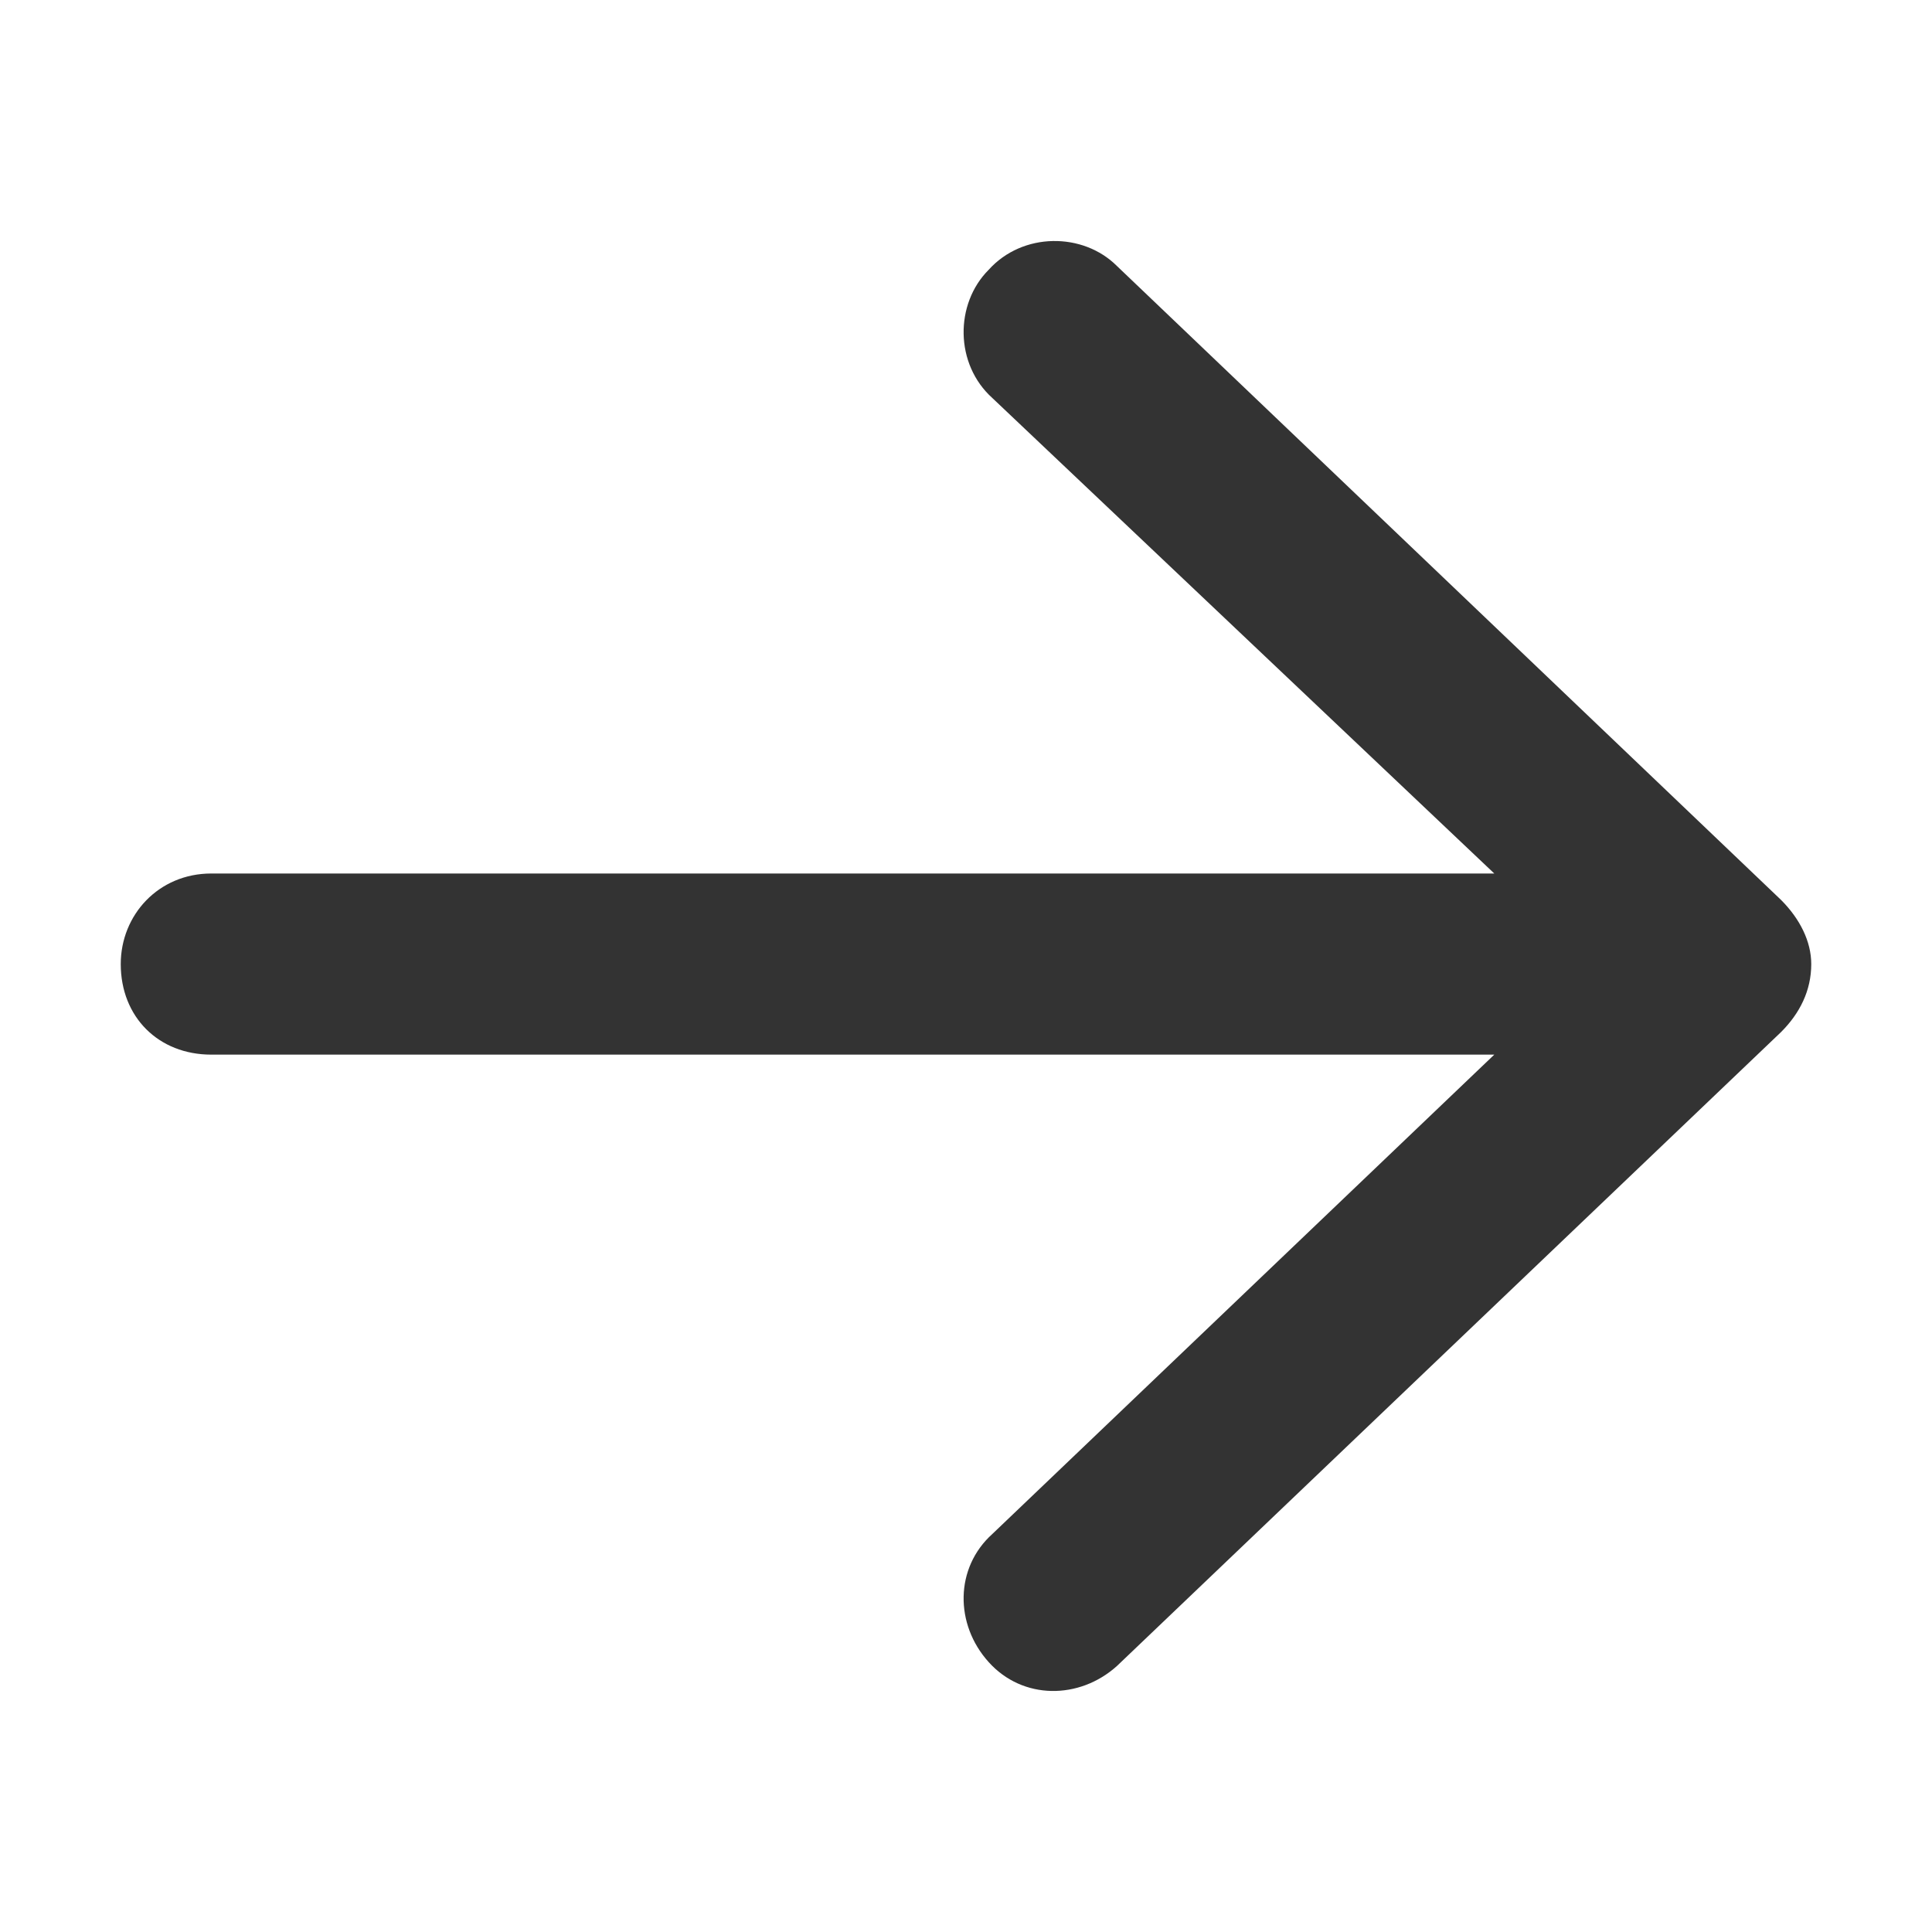 <svg width="16" height="16" viewBox="0 0 16 16" fill="none" xmlns="http://www.w3.org/2000/svg">
<path d="M14.75 8.547L9.25 13.797C8.938 14.078 8.469 14.078 8.188 13.765C7.906 13.453 7.906 12.984 8.219 12.703L12.375 8.734H1.75C1.312 8.734 1 8.422 1 7.984C1 7.578 1.312 7.234 1.75 7.234H12.375L8.219 3.297C7.906 3.016 7.906 2.516 8.188 2.234C8.469 1.922 8.969 1.922 9.25 2.203L14.75 7.453C14.906 7.609 15 7.797 15 7.984C15 8.203 14.906 8.391 14.75 8.547Z" fill="#333333"/>
</svg>
